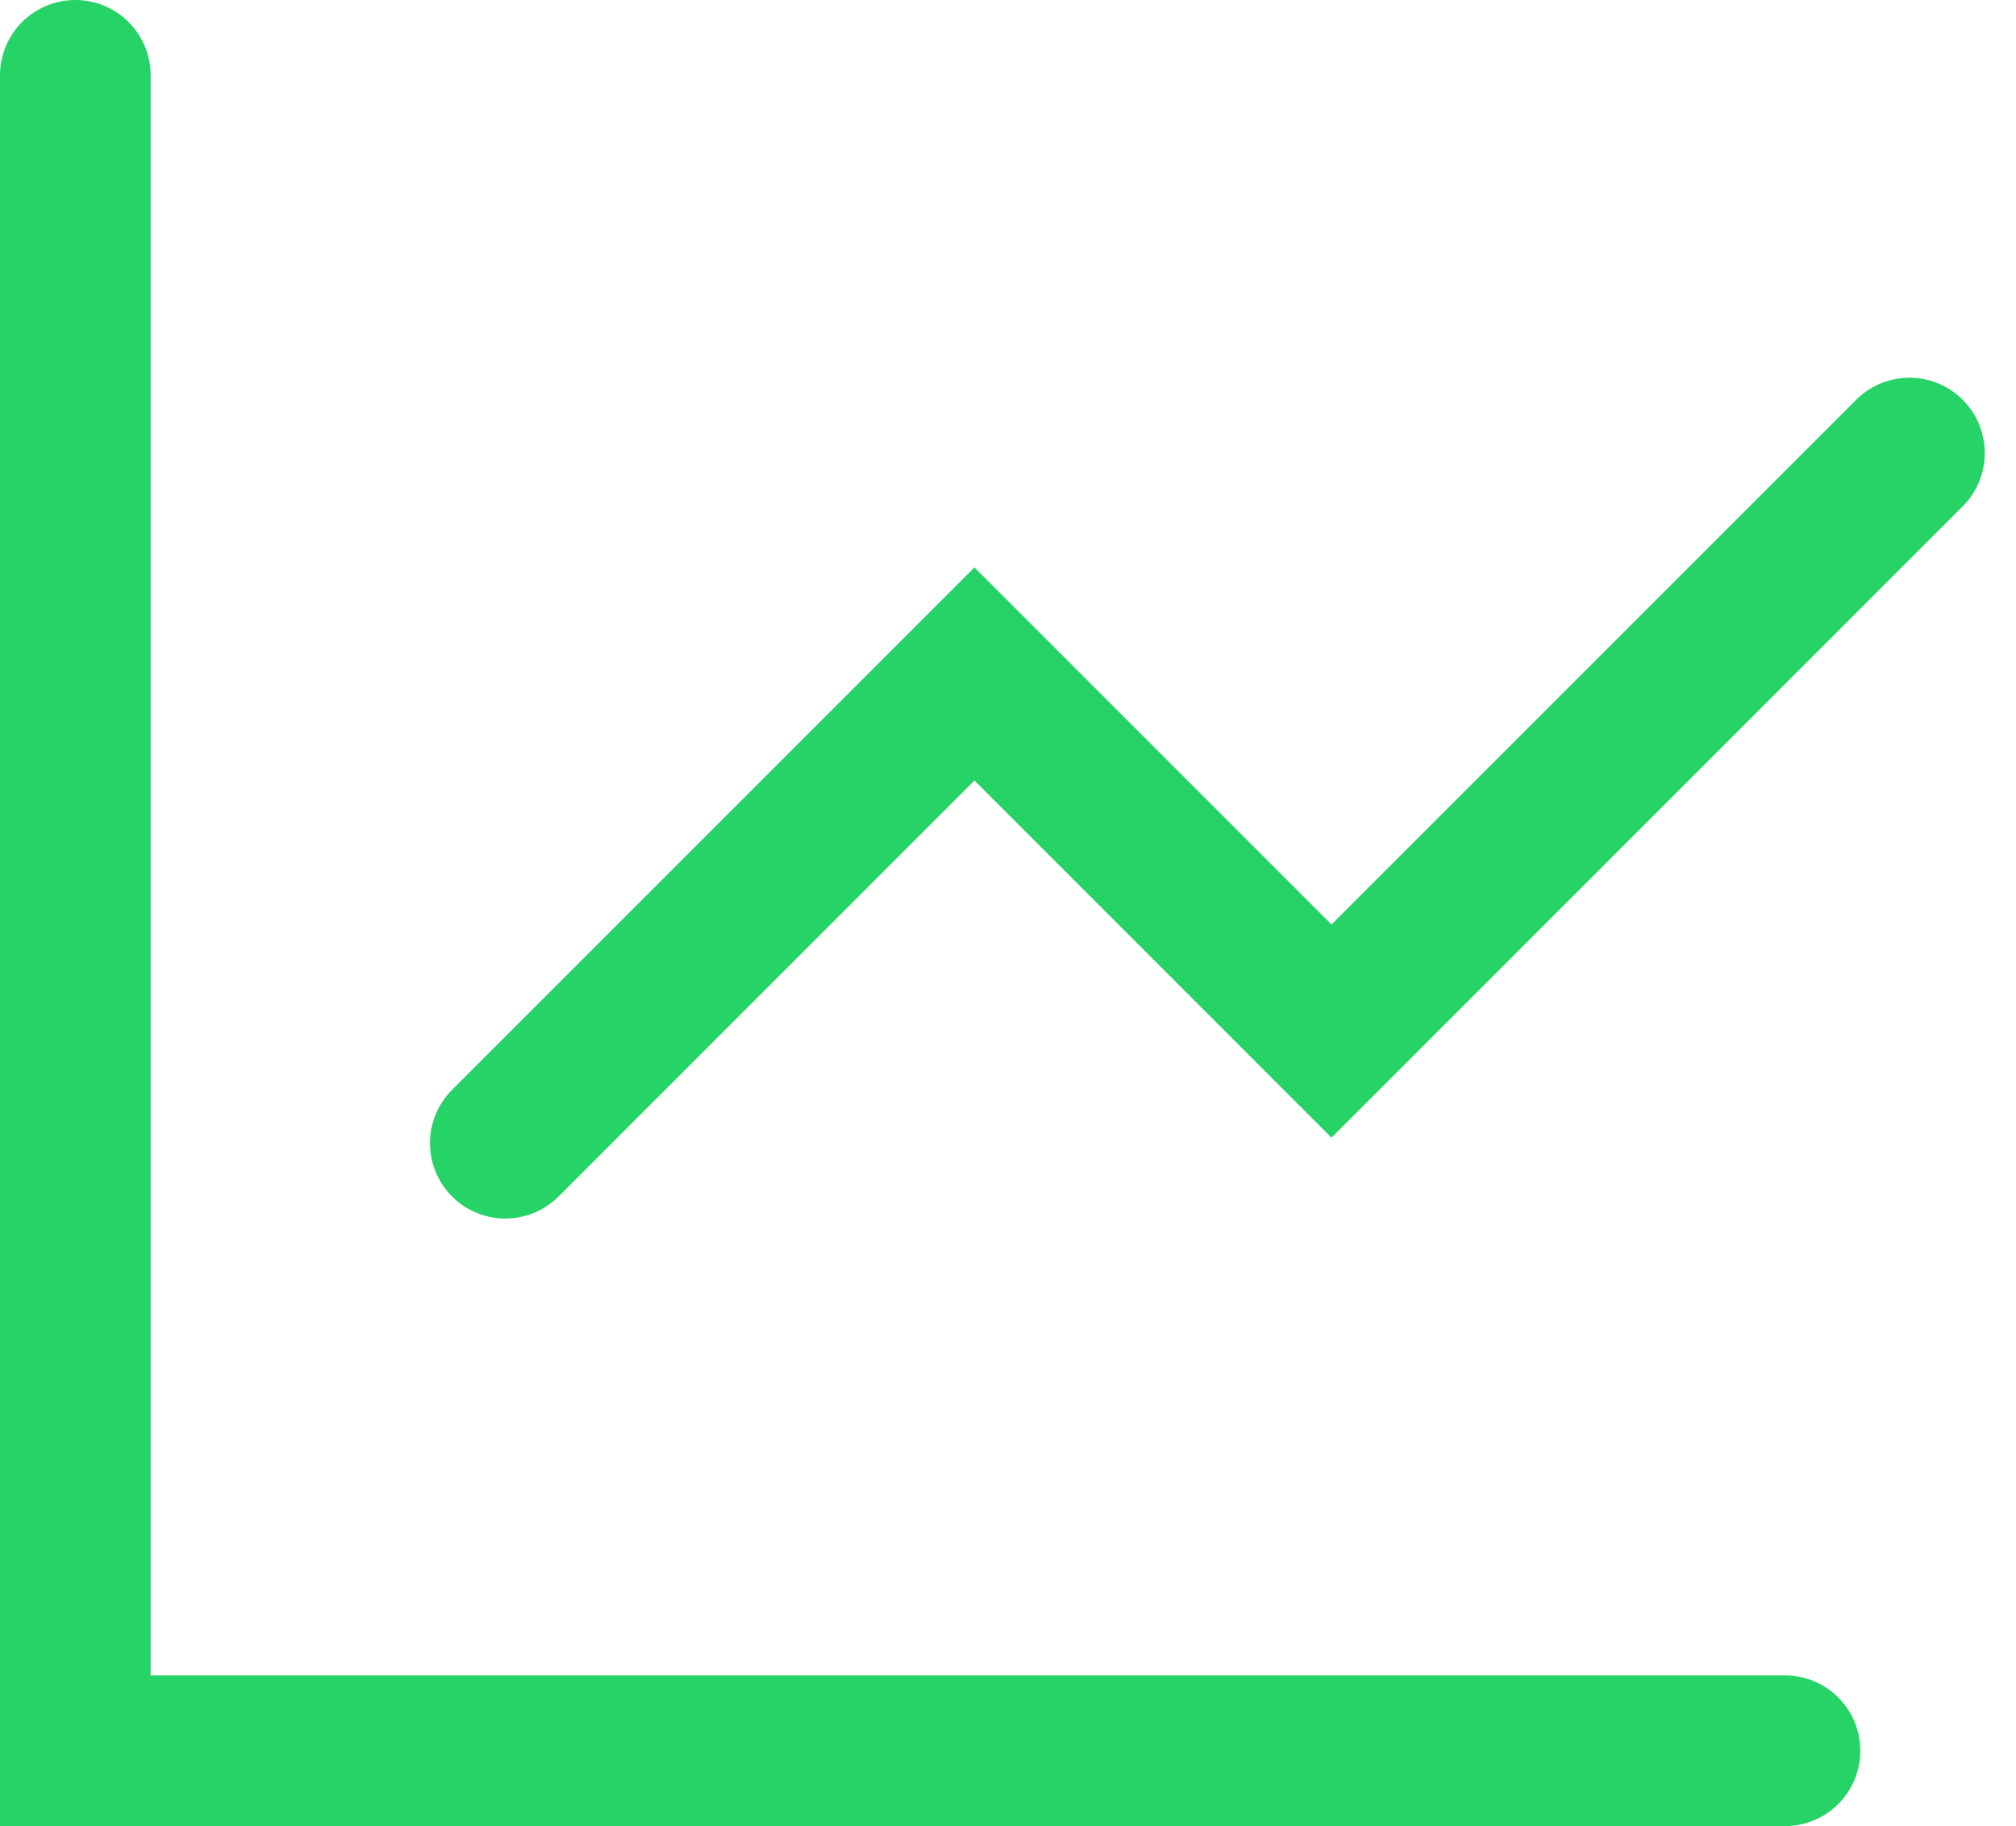 <svg xmlns="http://www.w3.org/2000/svg" width="20.072" height="18.178" viewBox="0 0 20.072 18.178">
  <g id="Group_274" data-name="Group 274" transform="translate(-41.392 -963.25)">
    <path id="Path_10" data-name="Path 10" d="M87.142,237v16.678h17.022" transform="translate(-45 727)" fill="none" stroke="#25d366" stroke-linecap="round" stroke-width="1.5"/>
    <path id="Path_11" data-name="Path 11" d="M101.147,247.63l4.671-4.671,3.555,3.555,5.754-5.754" transform="translate(-54.724 727)" fill="none" stroke="#25d366" stroke-linecap="round" stroke-width="1.5"/>
  </g>
</svg>
